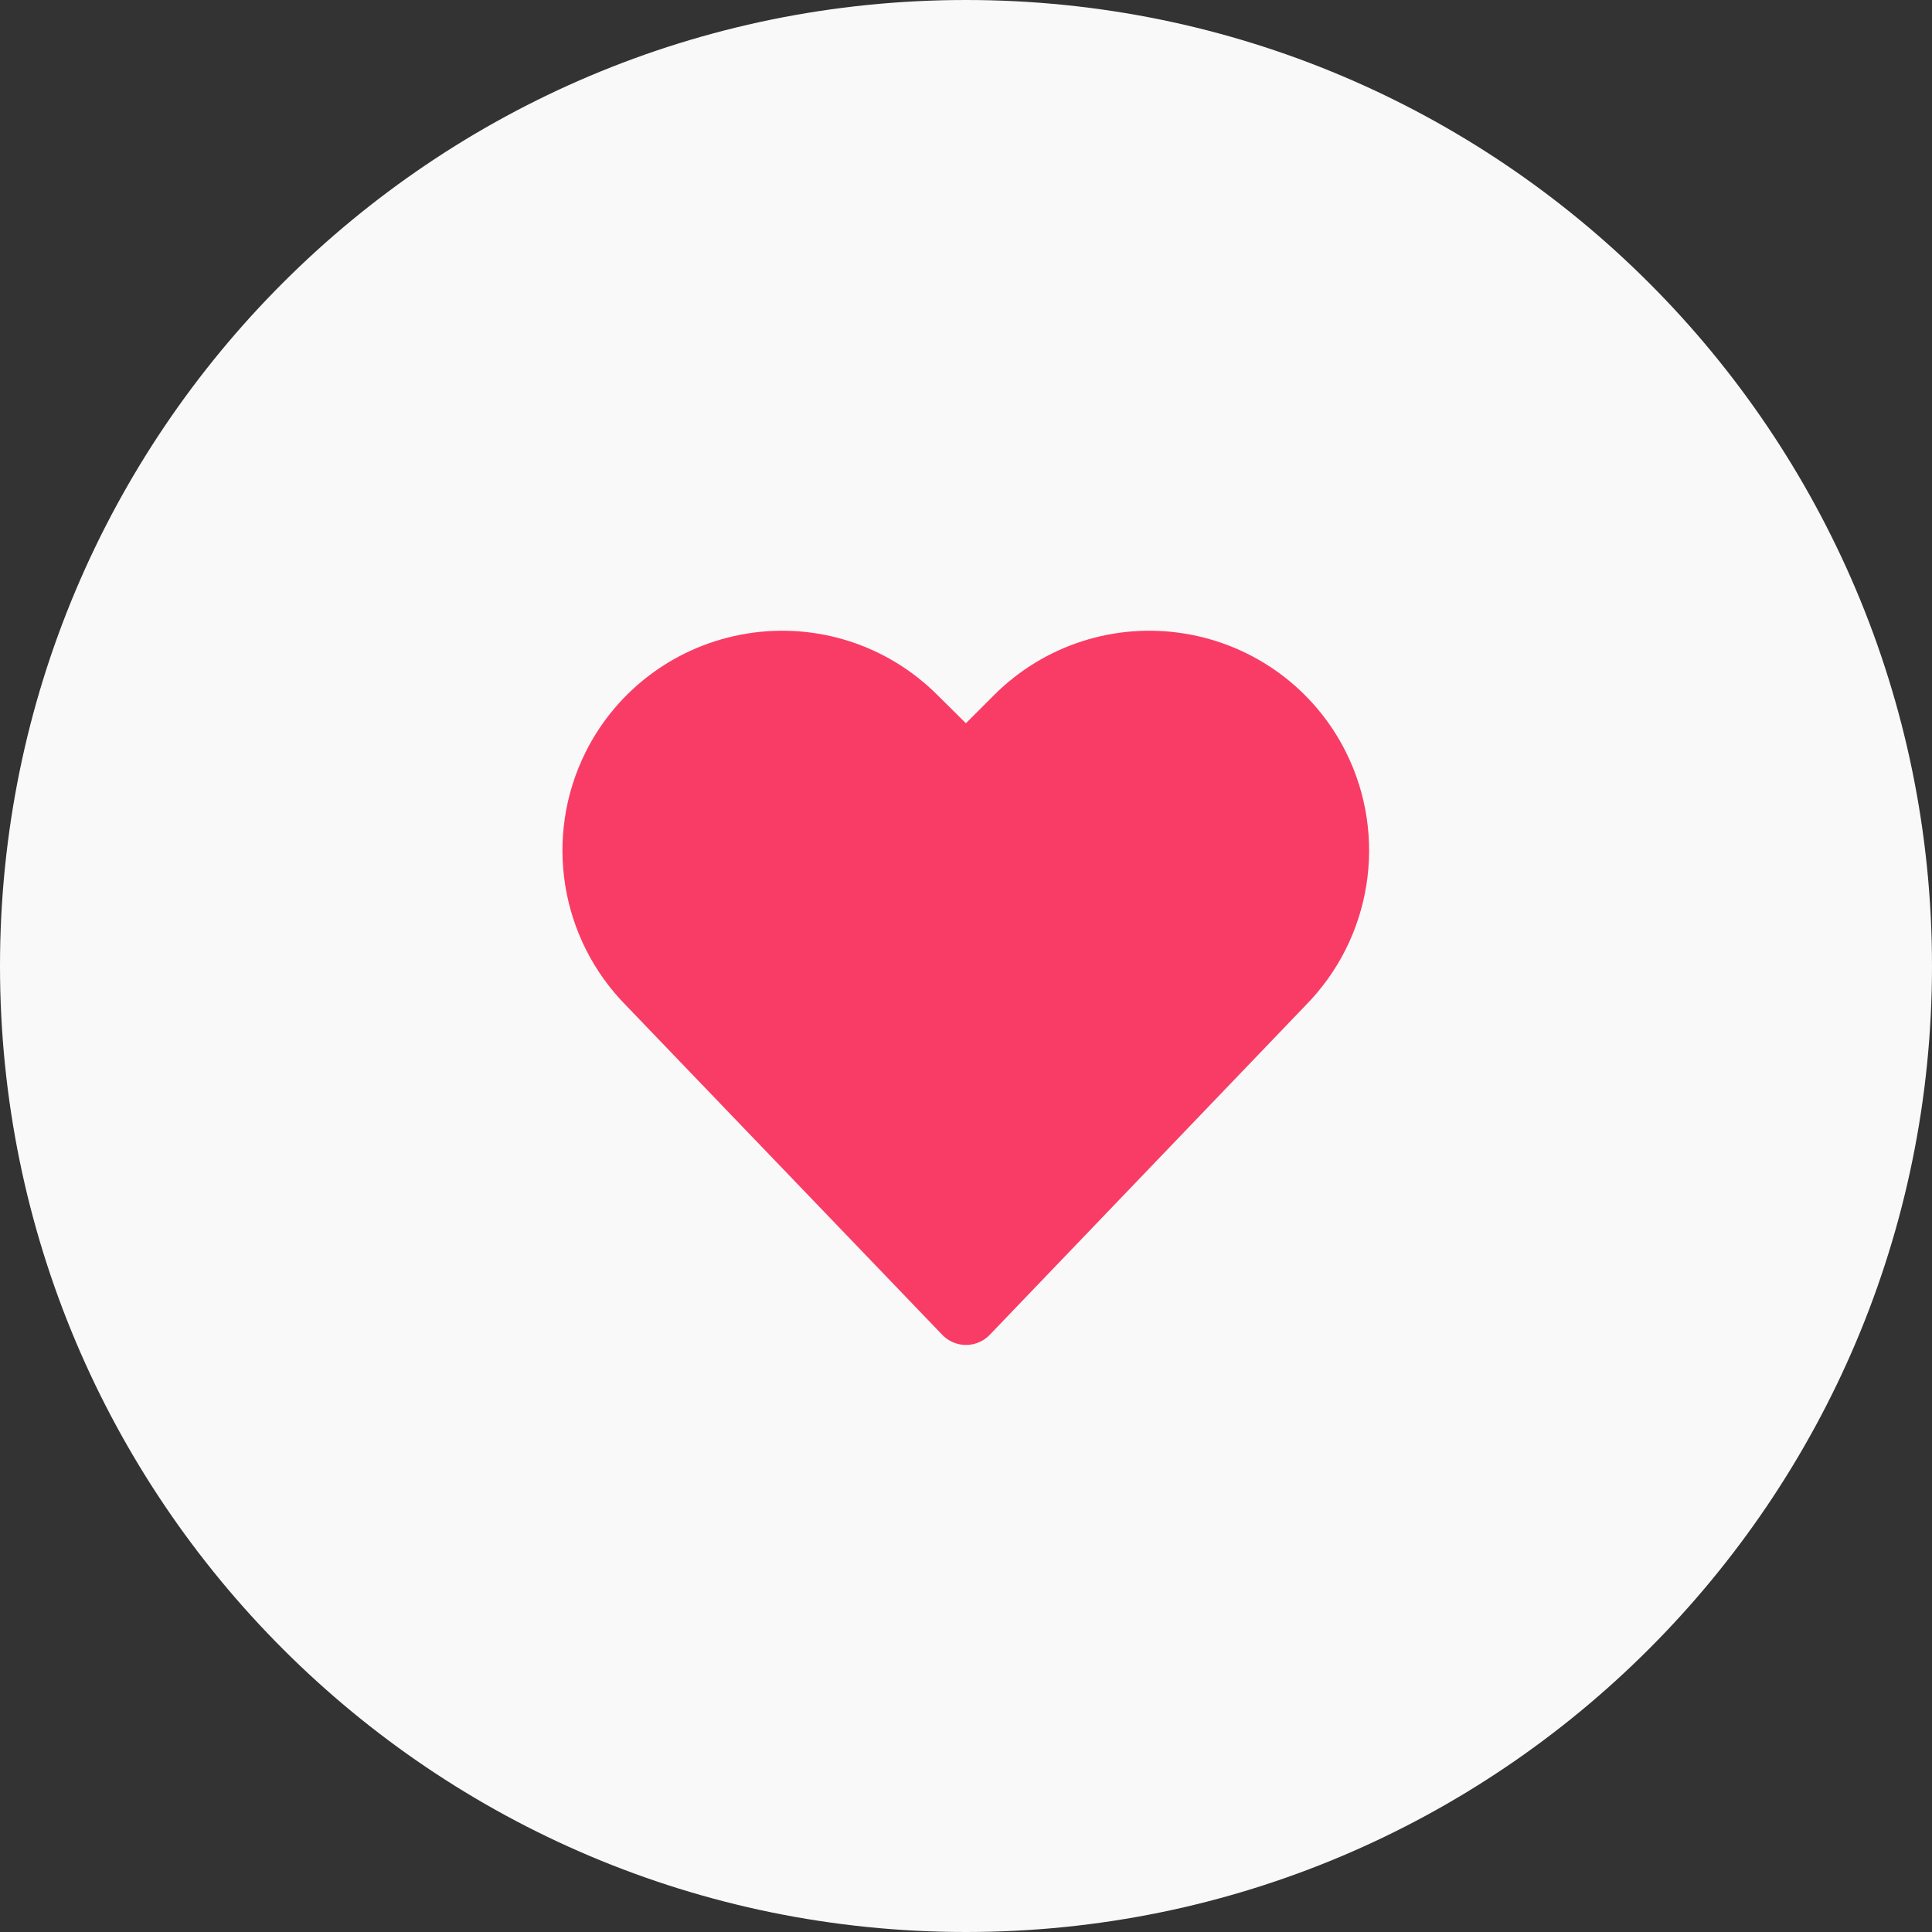 <svg width="44" height="44" viewBox="0 0 44 44" fill="none" xmlns="http://www.w3.org/2000/svg" xmlns:xlink="http://www.w3.org/1999/xlink">
	<rect x="0" y="0" width="44" height="44" fill="#333333" stroke="none"/>
	<desc>
			Created with Pixso.
	</desc>
	<defs/>
	<path id="Oval" d="M22 44C9.85 44 0 34.15 0 22C0 9.84 9.85 0 22 0C34.14 0 44 9.84 44 22C44 34.15 34.14 44 22 44Z" fill="#F9F9F9" fill-opacity="1" fill-rule="evenodd"/>
	<path id="Oval" d="M0 22C0 9.84 9.85 0 22 0C34.14 0 44 9.84 44 22C44 34.15 34.14 44 22 44C9.85 44 0 34.15 0 22Z" stroke="#979797" stroke-opacity="0" stroke-width="0"/>
	<path id="Path" d="M22 29.88L29.19 22.38C30.48 21.08 30.8 19.1 29.98 17.46C29.37 16.24 28.21 15.39 26.86 15.17C25.51 14.95 24.14 15.39 23.17 16.36L22 17.53L20.82 16.36C19.85 15.39 18.48 14.95 17.13 15.17C15.78 15.39 14.62 16.24 14.01 17.46C13.19 19.1 13.51 21.08 14.8 22.38L22 29.88Z" fill="#F93C65" fill-opacity="1" fill-rule="evenodd"/>
	<path id="Path" d="M29.19 22.38C30.48 21.08 30.8 19.1 29.98 17.46C29.37 16.24 28.21 15.39 26.86 15.17C25.51 14.95 24.14 15.39 23.17 16.36L22 17.53L20.82 16.36C19.85 15.39 18.48 14.95 17.13 15.17C15.78 15.39 14.62 16.24 14.01 17.46C13.19 19.1 13.51 21.08 14.8 22.38L22 29.88L29.19 22.38Z" stroke="#F93C65" stroke-opacity="1" stroke-width="1.5" stroke-linejoin="round"/>
</svg>
